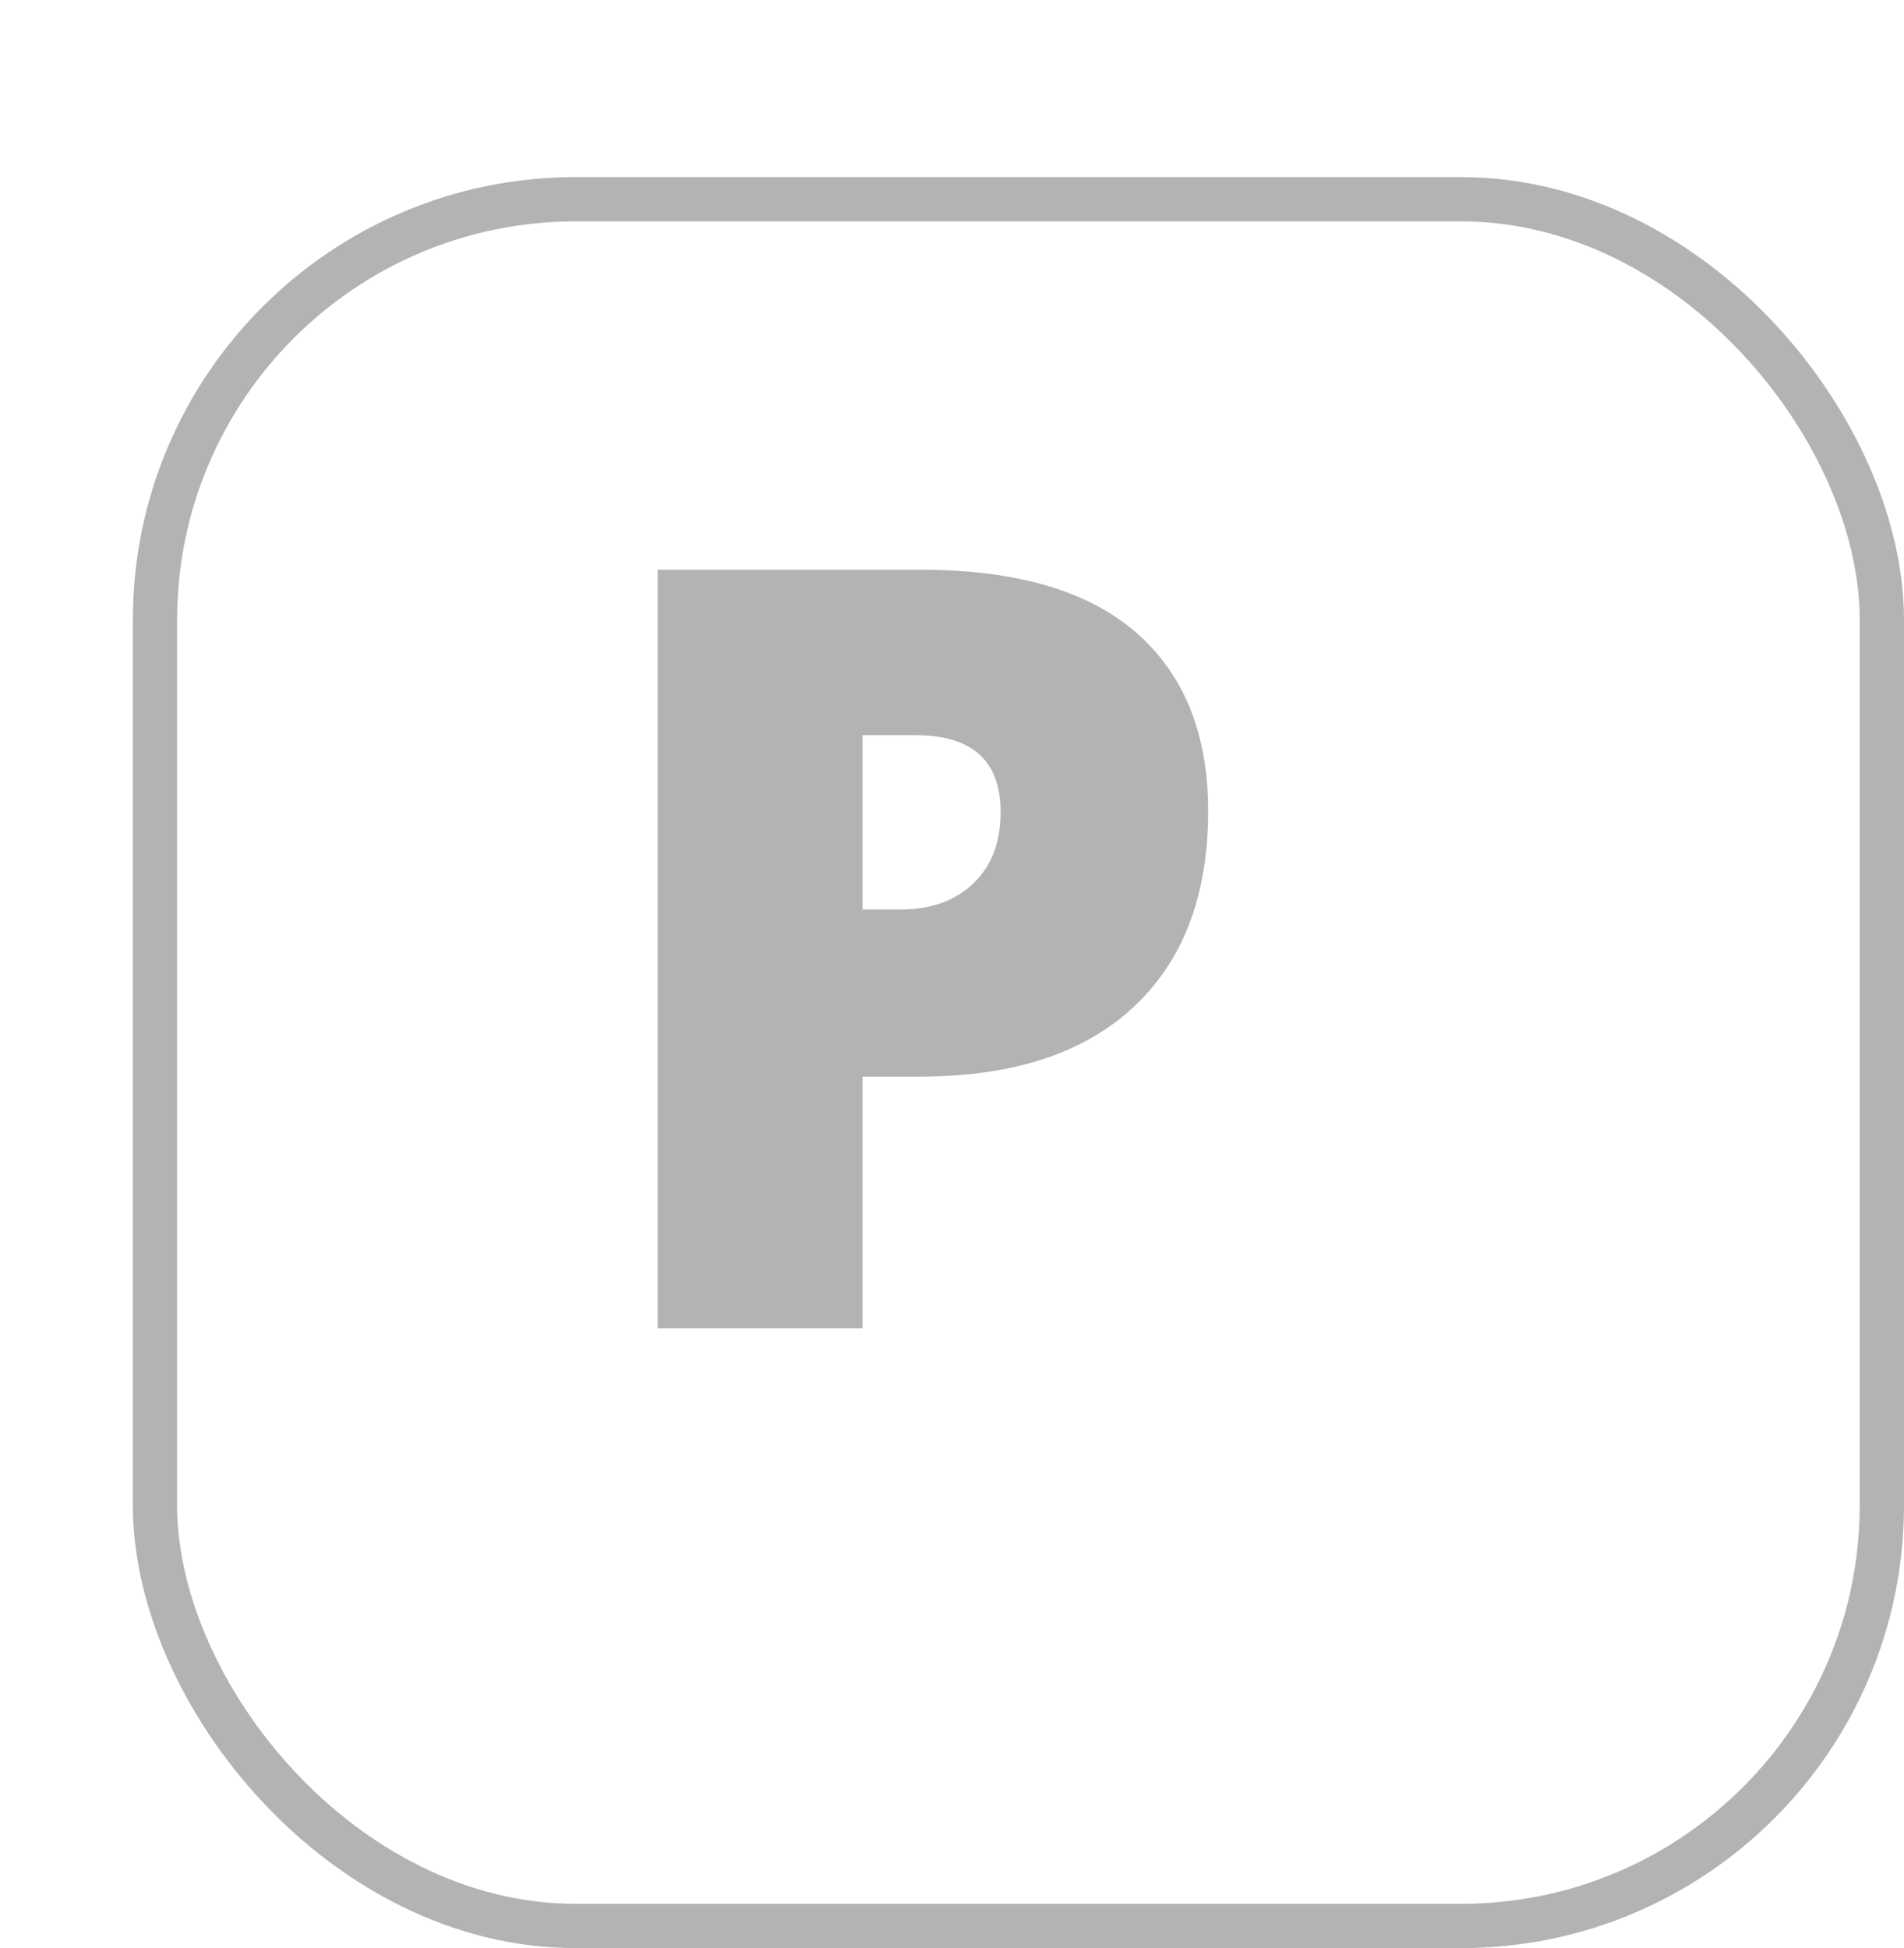 <svg width="43" height="44" viewBox="0 0 43 44" fill="none" xmlns="http://www.w3.org/2000/svg">
<g filter="url(#filter0_d)">
<rect width="40" height="40" rx="10" fill="white"/>
<rect x="0.5" y="0.5" width="39" height="39" rx="9.5" stroke="black" stroke-opacity="0.3"/>
</g>
<path d="M27.285 18.316C27.285 20.23 26.719 21.711 25.586 22.758C24.461 23.797 22.859 24.316 20.781 24.316H19.48V30H14.852V12.867H20.781C22.945 12.867 24.57 13.34 25.656 14.285C26.742 15.23 27.285 16.574 27.285 18.316ZM19.48 20.543H20.324C21.02 20.543 21.57 20.348 21.977 19.957C22.391 19.566 22.598 19.027 22.598 18.34C22.598 17.184 21.957 16.605 20.676 16.605H19.48V20.543Z" fill="black" fill-opacity="0.3"/>
<defs>
<filter id="filter0_d" x="0" y="0" width="43" height="44" filterUnits="userSpaceOnUse" color-interpolation-filters="sRGB">
<feFlood flood-opacity="0" result="BackgroundImageFix"/>
<feColorMatrix in="SourceAlpha" type="matrix" values="0 0 0 0 0 0 0 0 0 0 0 0 0 0 0 0 0 0 127 0"/>
<feOffset dx="3" dy="4"/>
<feColorMatrix type="matrix" values="0 0 0 0 0 0 0 0 0 0 0 0 0 0 0 0 0 0 0.15 0"/>
<feBlend mode="normal" in2="BackgroundImageFix" result="effect1_dropShadow"/>
<feBlend mode="normal" in="SourceGraphic" in2="effect1_dropShadow" result="shape"/>
</filter>
</defs>
</svg>
